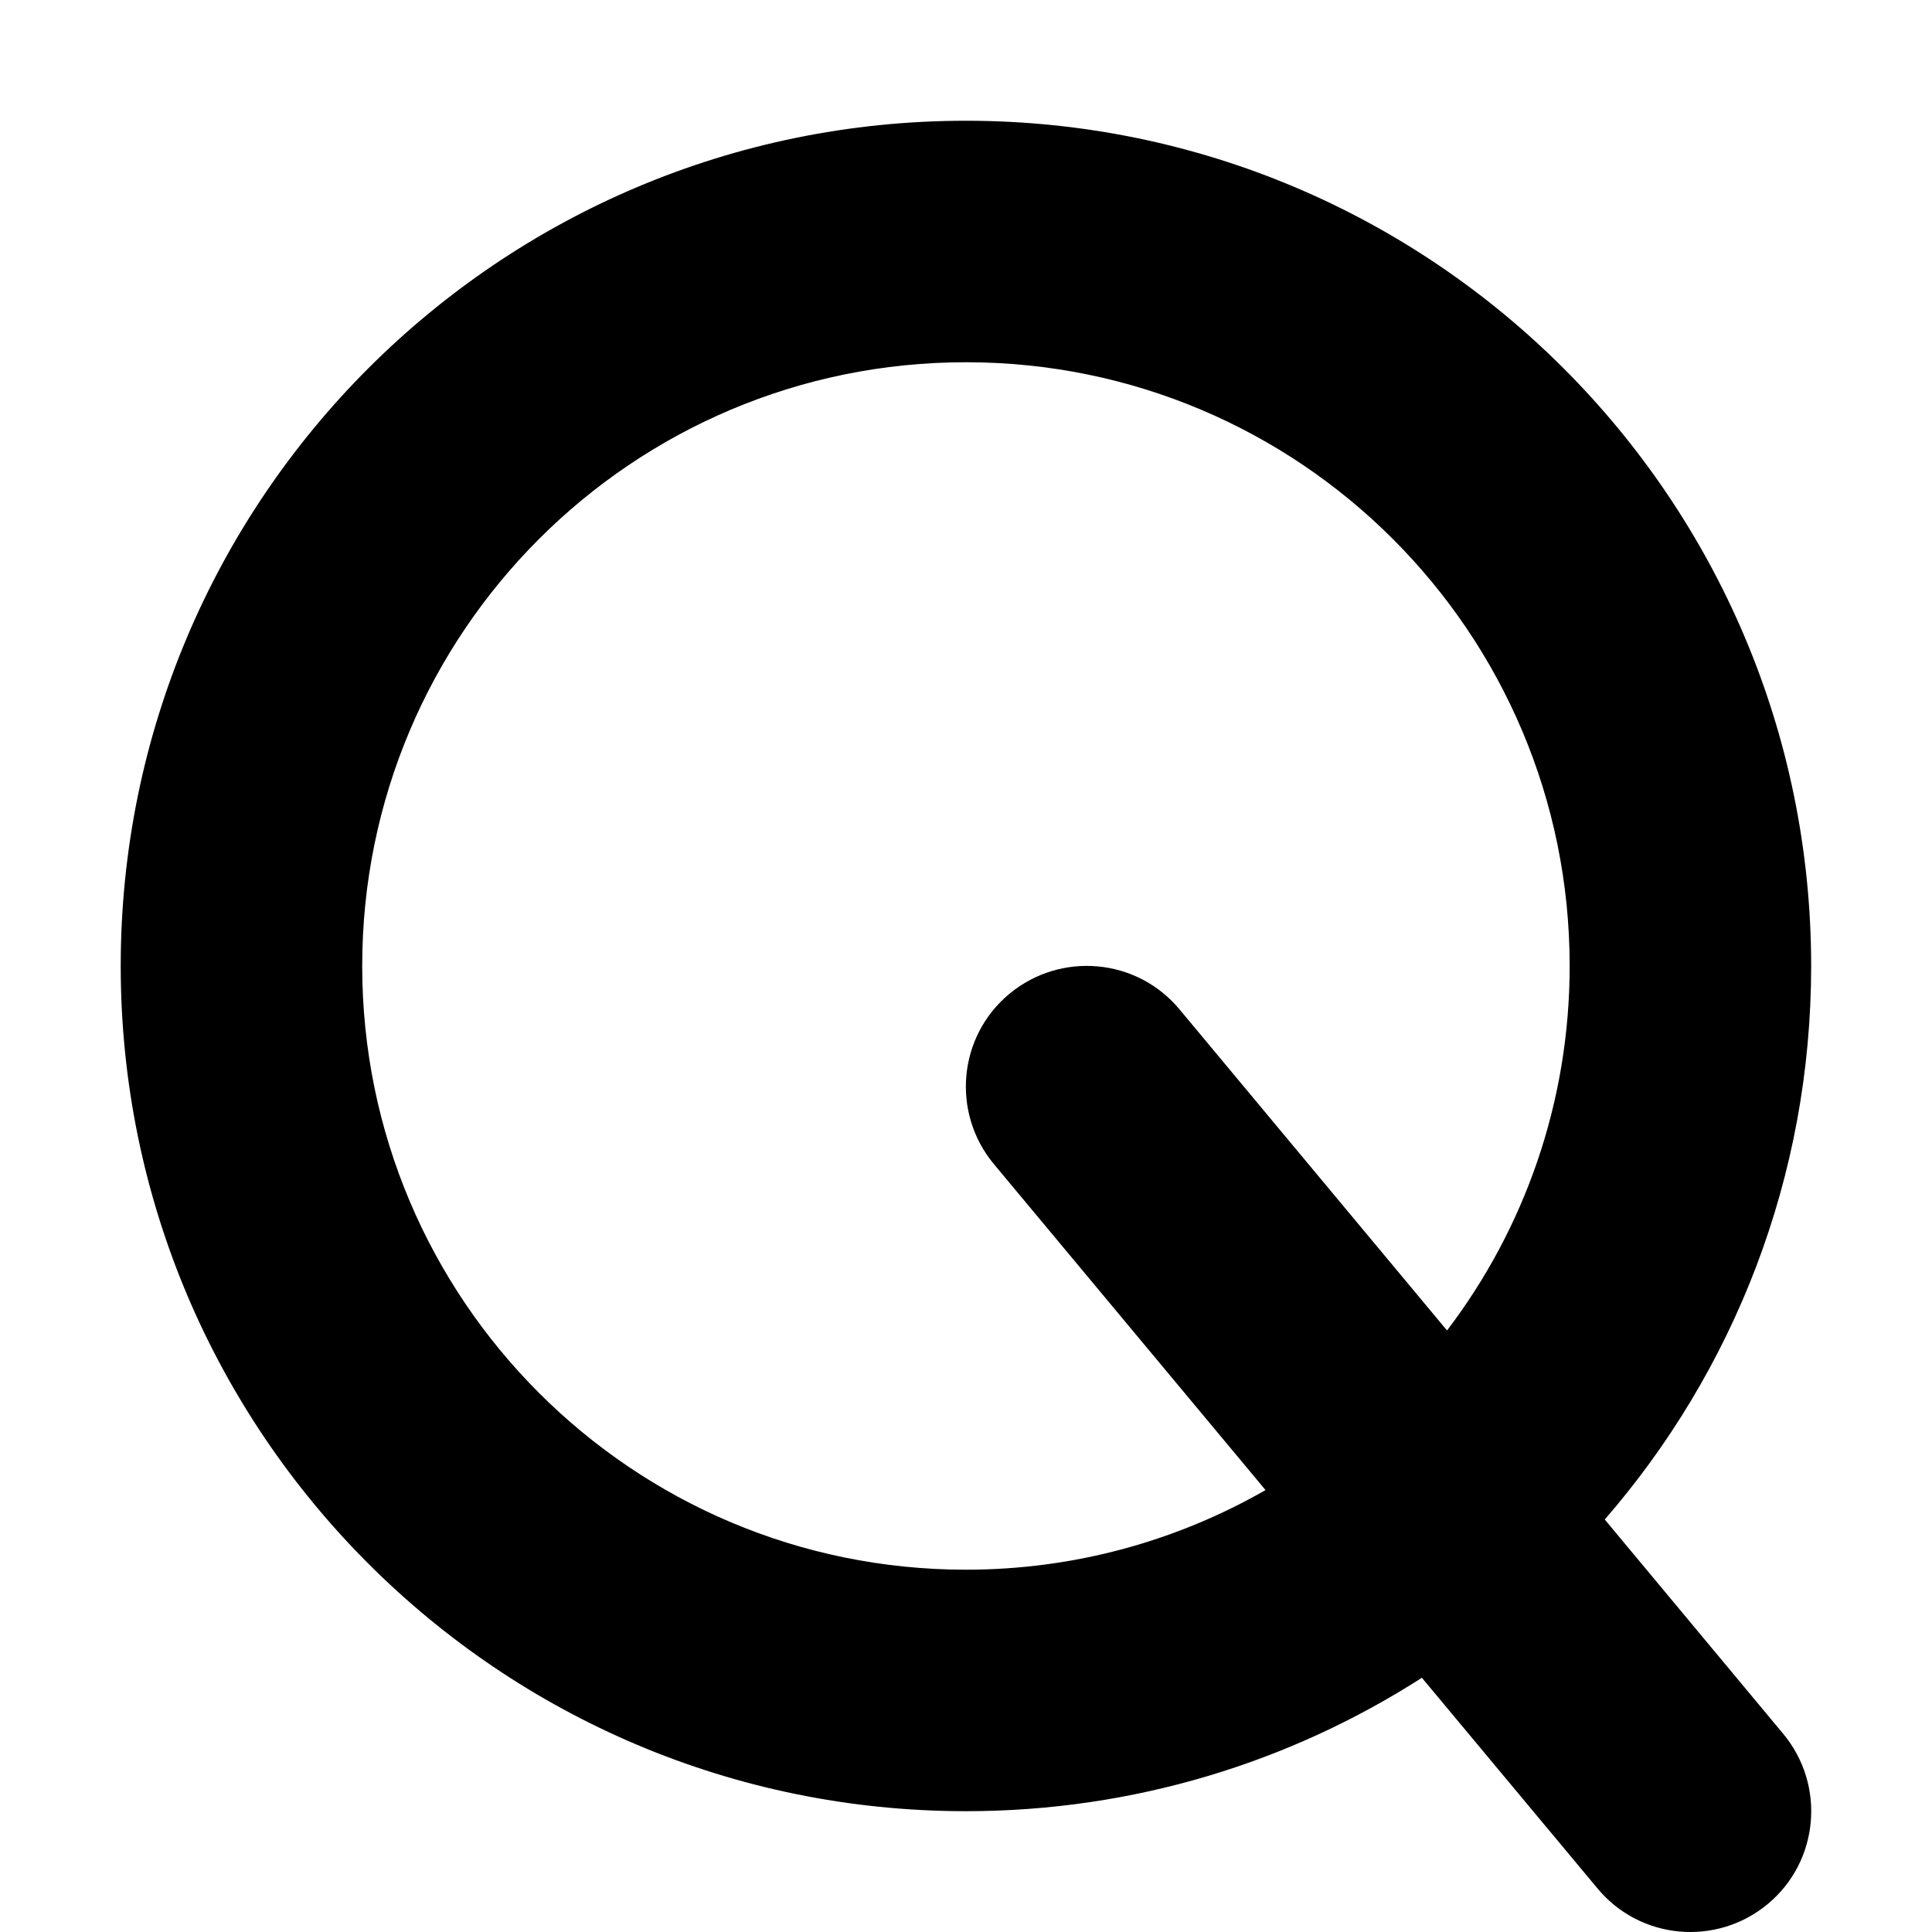 <?xml version="1.0" standalone="no"?><!DOCTYPE svg PUBLIC "-//W3C//DTD SVG 1.1//EN" "http://www.w3.org/Graphics/SVG/1.1/DTD/svg11.dtd"><svg t="1692371605182" class="icon" viewBox="0 0 1024 1024" version="1.1" xmlns="http://www.w3.org/2000/svg" p-id="31312" xmlns:xlink="http://www.w3.org/1999/xlink" width="200" height="200"><path d="M191.977 511.982c0 176.794 143.195 319.989 319.989 319.989 57.798 0 111.996-15.399 158.794-42.198l-143.995-172.794c-22.599-27.199-18.999-67.598 8.2-90.197s67.598-18.999 90.197 8.2l141.795 170.194c40.799-53.598 64.998-120.596 64.998-193.193 0-176.794-143.195-319.989-319.989-319.989S191.977 335.188 191.977 511.982z m561.78 377.187C683.96 933.967 600.963 959.966 511.966 959.966 264.575 959.966 63.982 759.373 63.982 511.982S264.575 63.998 511.966 63.998s447.984 200.593 447.984 447.984c0 112.196-41.199 214.792-109.396 293.39l94.597 113.596c22.599 27.199 18.999 67.598-8.2 90.197s-67.598 18.999-90.197-8.2l-93.197-111.796z" p-id="31313"></path></svg>